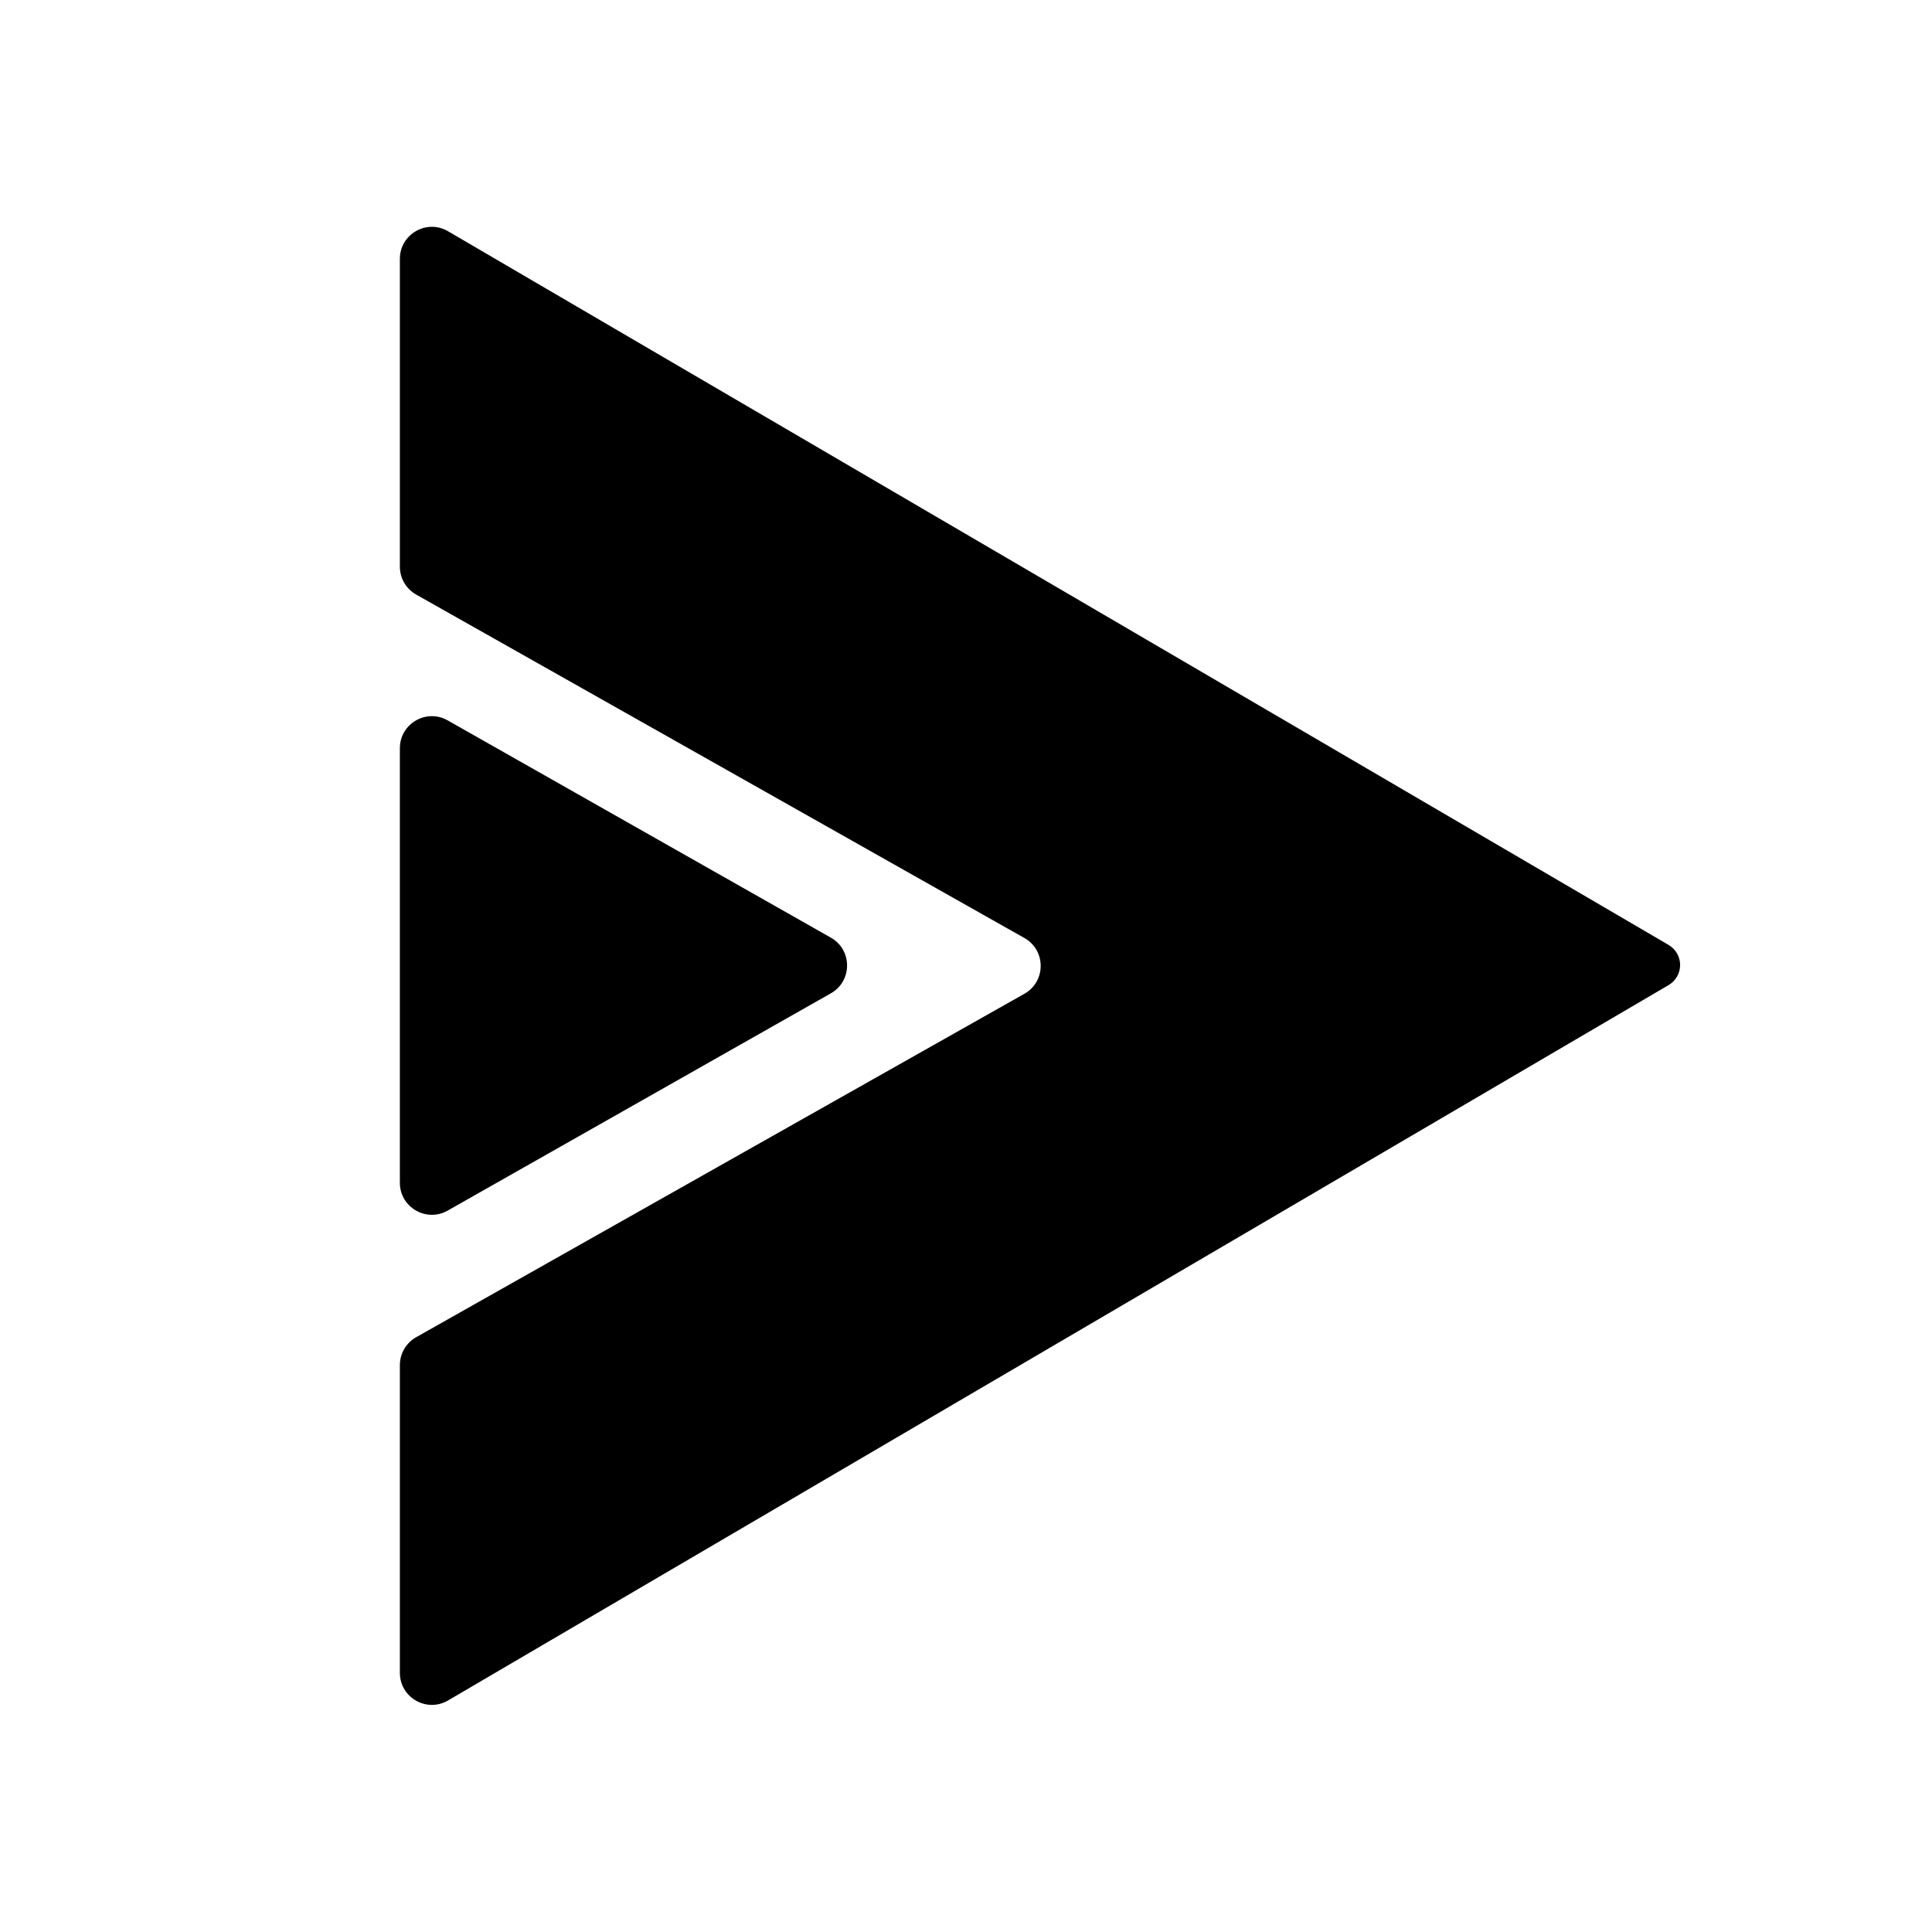 <?xml version="1.0" encoding="UTF-8" standalone="no"?>
<svg
   width="1280"
   height="1280"
   viewBox="0 0 1280 1280"
   fill="none"
   version="1.1"
   id="svg15"
   sodipodi:docname="LibreTube.svg"
   inkscape:version="1.2 (dc2aedaf03, 2022-05-15)"
   xmlns:inkscape="http://www.inkscape.org/namespaces/inkscape"
   xmlns:sodipodi="http://sodipodi.sourceforge.net/DTD/sodipodi-0.dtd"
   xmlns="http://www.w3.org/2000/svg"
   xmlns:svg="http://www.w3.org/2000/svg">
  <sodipodi:namedview
     id="namedview17"
     pagecolor="#ffffff"
     bordercolor="#666666"
     borderopacity="1.0"
     inkscape:showpageshadow="2"
     inkscape:pageopacity="0.0"
     inkscape:pagecheckerboard="0"
     inkscape:deskcolor="#d1d1d1"
     showgrid="false"
     inkscape:zoom="0.62734375"
     inkscape:cx="616.88667"
     inkscape:cy="722.88917"
     inkscape:window-width="1920"
     inkscape:window-height="1019"
     inkscape:window-x="0"
     inkscape:window-y="0"
     inkscape:window-maximized="1"
     inkscape:current-layer="svg15" />
  <path
     d="m 1113.12,639.345 c 0,-5.475 -2.905,-10.539 -7.632,-13.304 L 296.834,153.204 c -14.137,-8.268 -31.909,1.93 -31.909,18.304 v 203.94 c 0,7.649 4.118,14.703 10.778,18.463 l 403.001,227.552 c 14.371,8.115 14.371,28.815 0,36.93 L 275.703,885.945 c -6.66,3.76 -10.778,10.817 -10.778,18.465 v 203.893 c 0,16.385 17.791,26.58 31.928,18.296 L 1105.501,652.641 c 4.72,-2.767 7.619,-7.827 7.619,-13.295 z"
     fill="url(#paint0_linear_115_2)"
     id="path4"
     style="fill:#000000;stroke-width:1" />
  <path
     d="m 550.465,621.217 c 14.328,8.124 14.328,28.769 0,36.892 L 296.588,802.059 c -14.135,8.013 -31.663,-2.197 -31.663,-18.446 V 495.714 c 0,-16.251 17.528,-26.462 31.663,-18.446 z"
     fill="#F2EEFF"
     id="path6"
     style="fill:#000000;stroke-width:1" />
  <defs
     id="defs13">
    <linearGradient
       id="paint0_linear_115_2"
       x1="680"
       y1="409"
       x2="680"
       y2="870.813"
       gradientUnits="userSpaceOnUse">
      <stop
         stop-color="#FF5A8B"
         id="stop8" />
      <stop
         offset="1"
         stop-color="#FFD1A7"
         id="stop10" />
    </linearGradient>
  </defs>
</svg>
